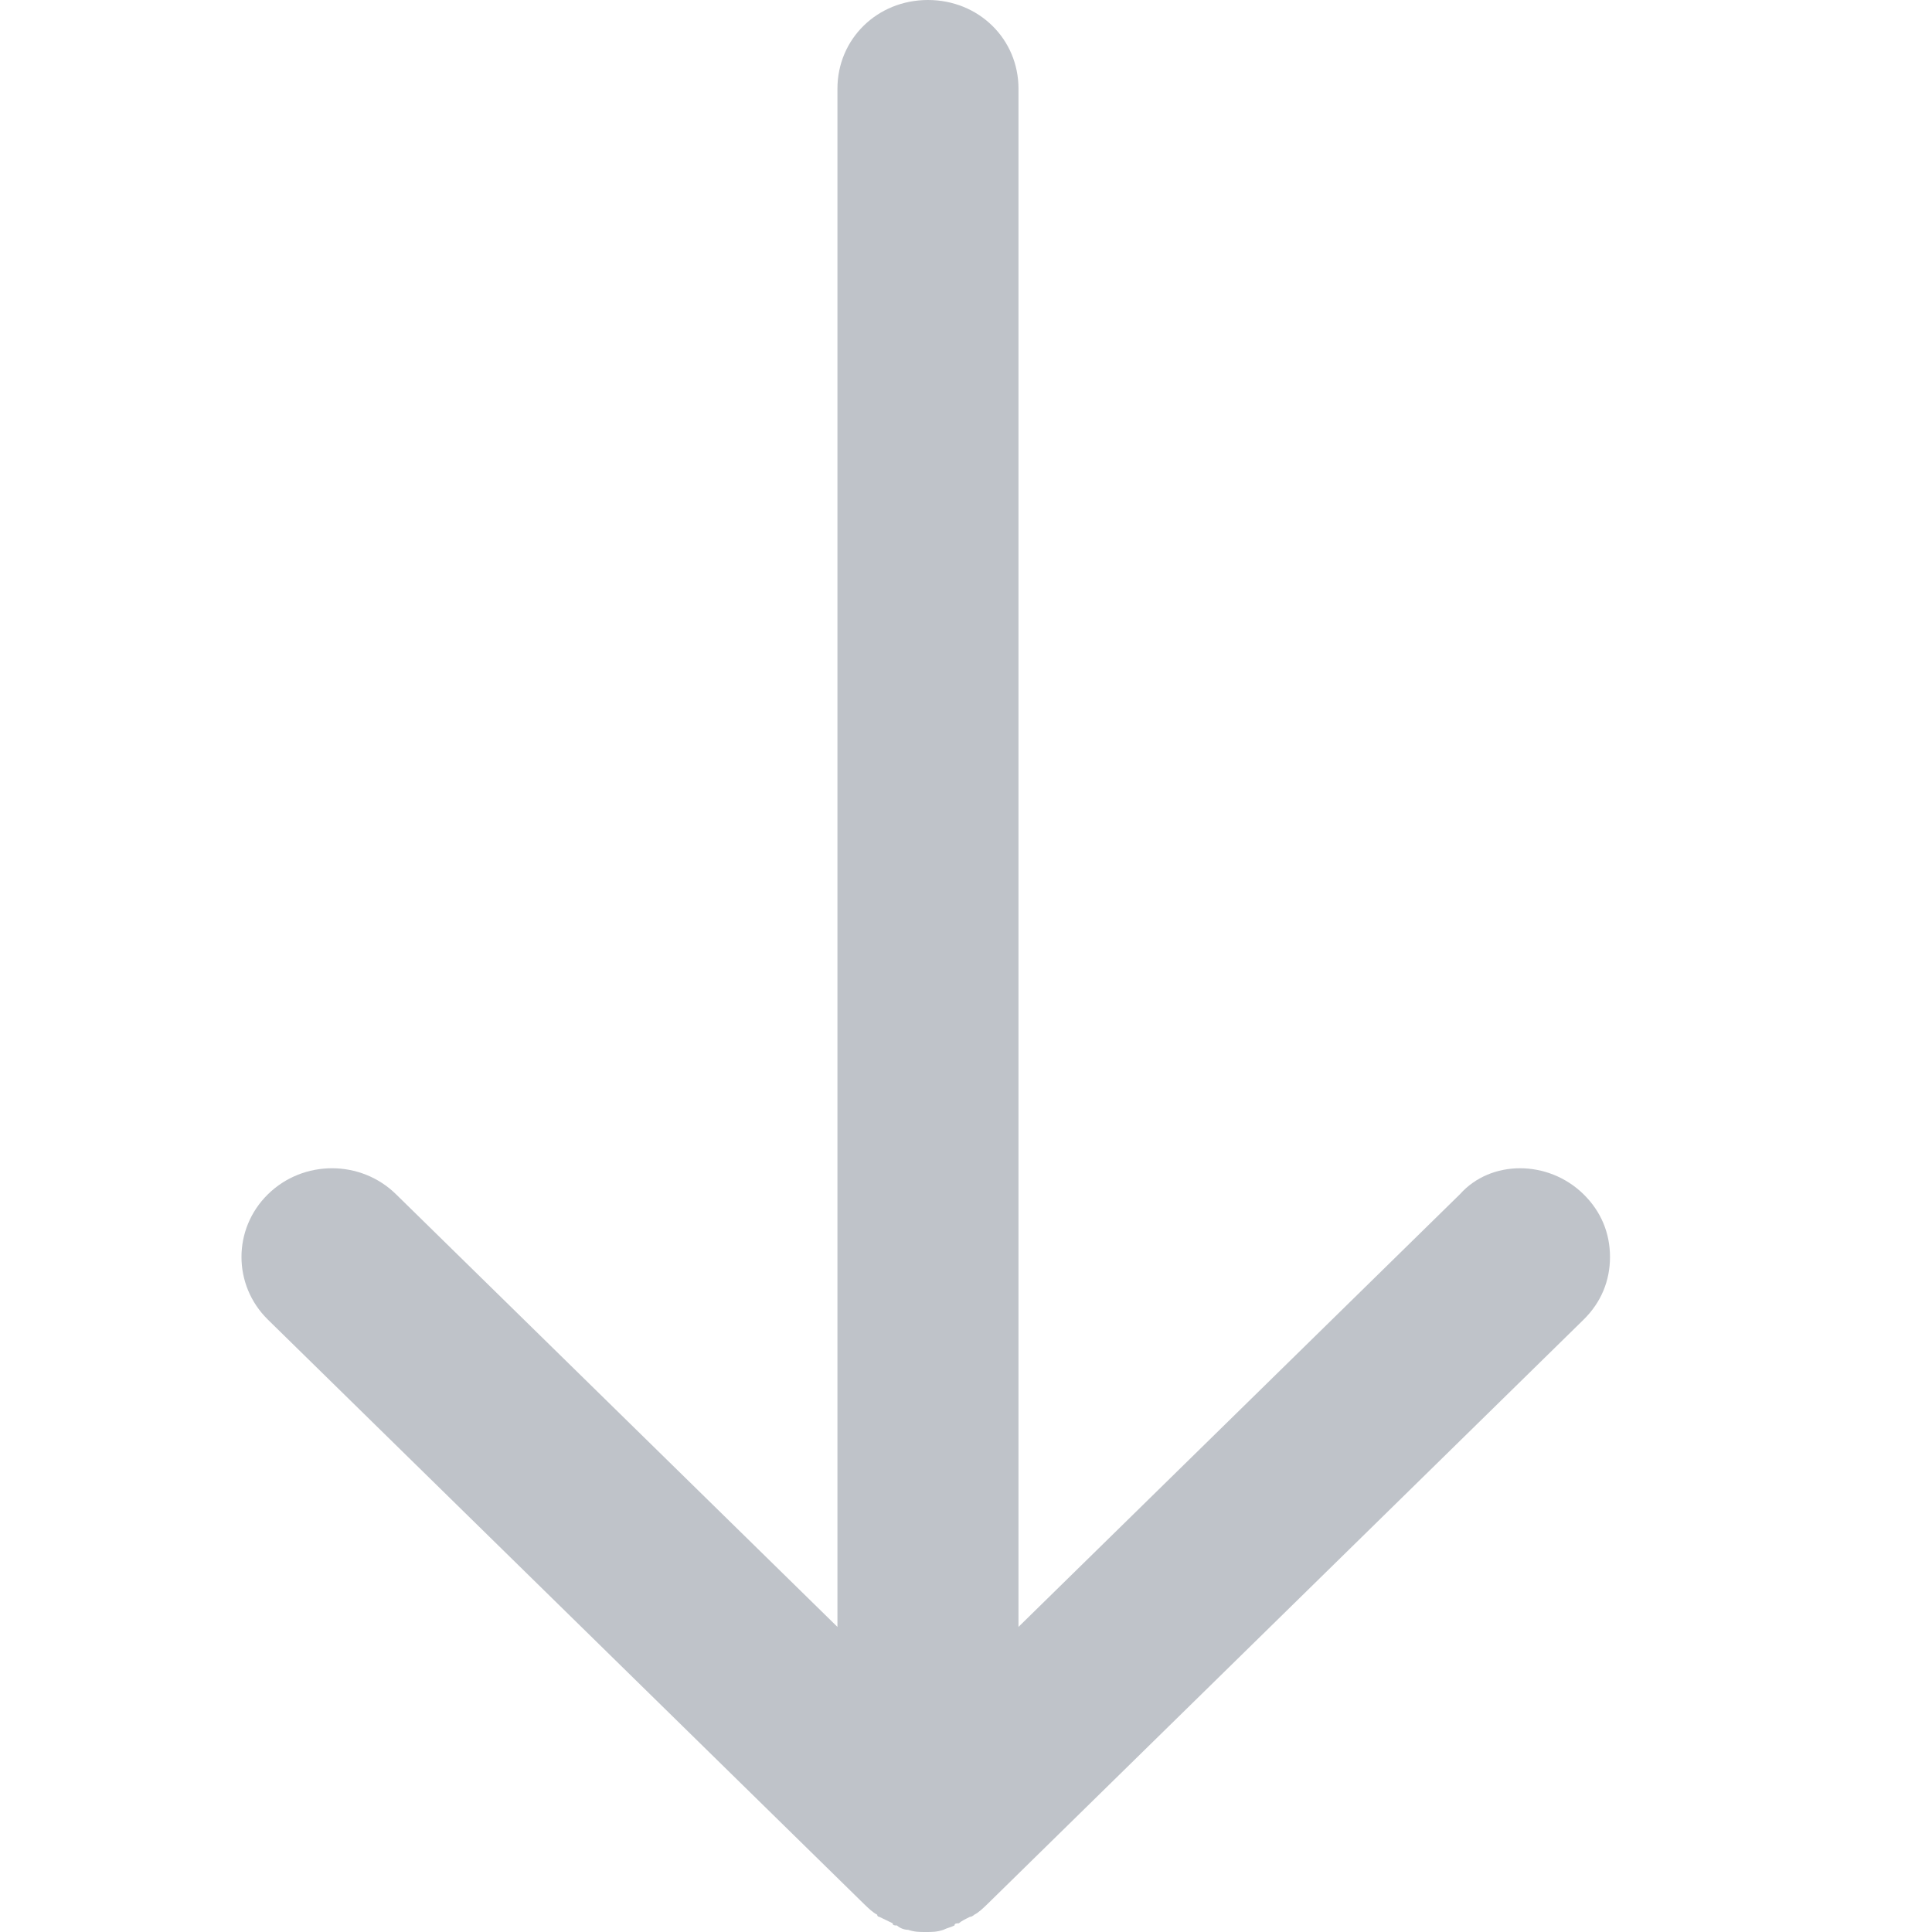 <svg width="24" height="24" viewBox="0 0 24 24" fill="none" xmlns="http://www.w3.org/2000/svg">
<path d="M19.671 14.835C19.89 15.05 20 15.319 20 15.615C20 15.91 19.89 16.179 19.671 16.394L12.268 23.651C12.213 23.704 12.158 23.758 12.103 23.785C12.103 23.785 12.076 23.812 12.048 23.812C11.993 23.839 11.939 23.866 11.911 23.892C11.884 23.892 11.857 23.892 11.857 23.919C11.802 23.946 11.774 23.946 11.719 23.973C11.637 24 11.582 24 11.5 24C11.418 24 11.363 24 11.281 23.973C11.226 23.973 11.171 23.946 11.143 23.919C11.116 23.919 11.089 23.919 11.089 23.892C11.034 23.866 10.979 23.839 10.924 23.812C10.924 23.812 10.897 23.812 10.897 23.785C10.842 23.758 10.787 23.704 10.732 23.651L3.329 16.394C2.89 15.964 2.89 15.265 3.329 14.835C3.768 14.405 4.481 14.405 4.919 14.835L10.403 20.21L10.403 1.102C10.403 0.484 10.897 -3.45179e-07 11.527 -3.72745e-07C12.158 -4.00312e-07 12.652 0.484 12.652 1.102L12.652 20.21L18.136 14.835C18.519 14.405 19.232 14.405 19.671 14.835Z" fill="#BFC3C9"/>
</svg>
